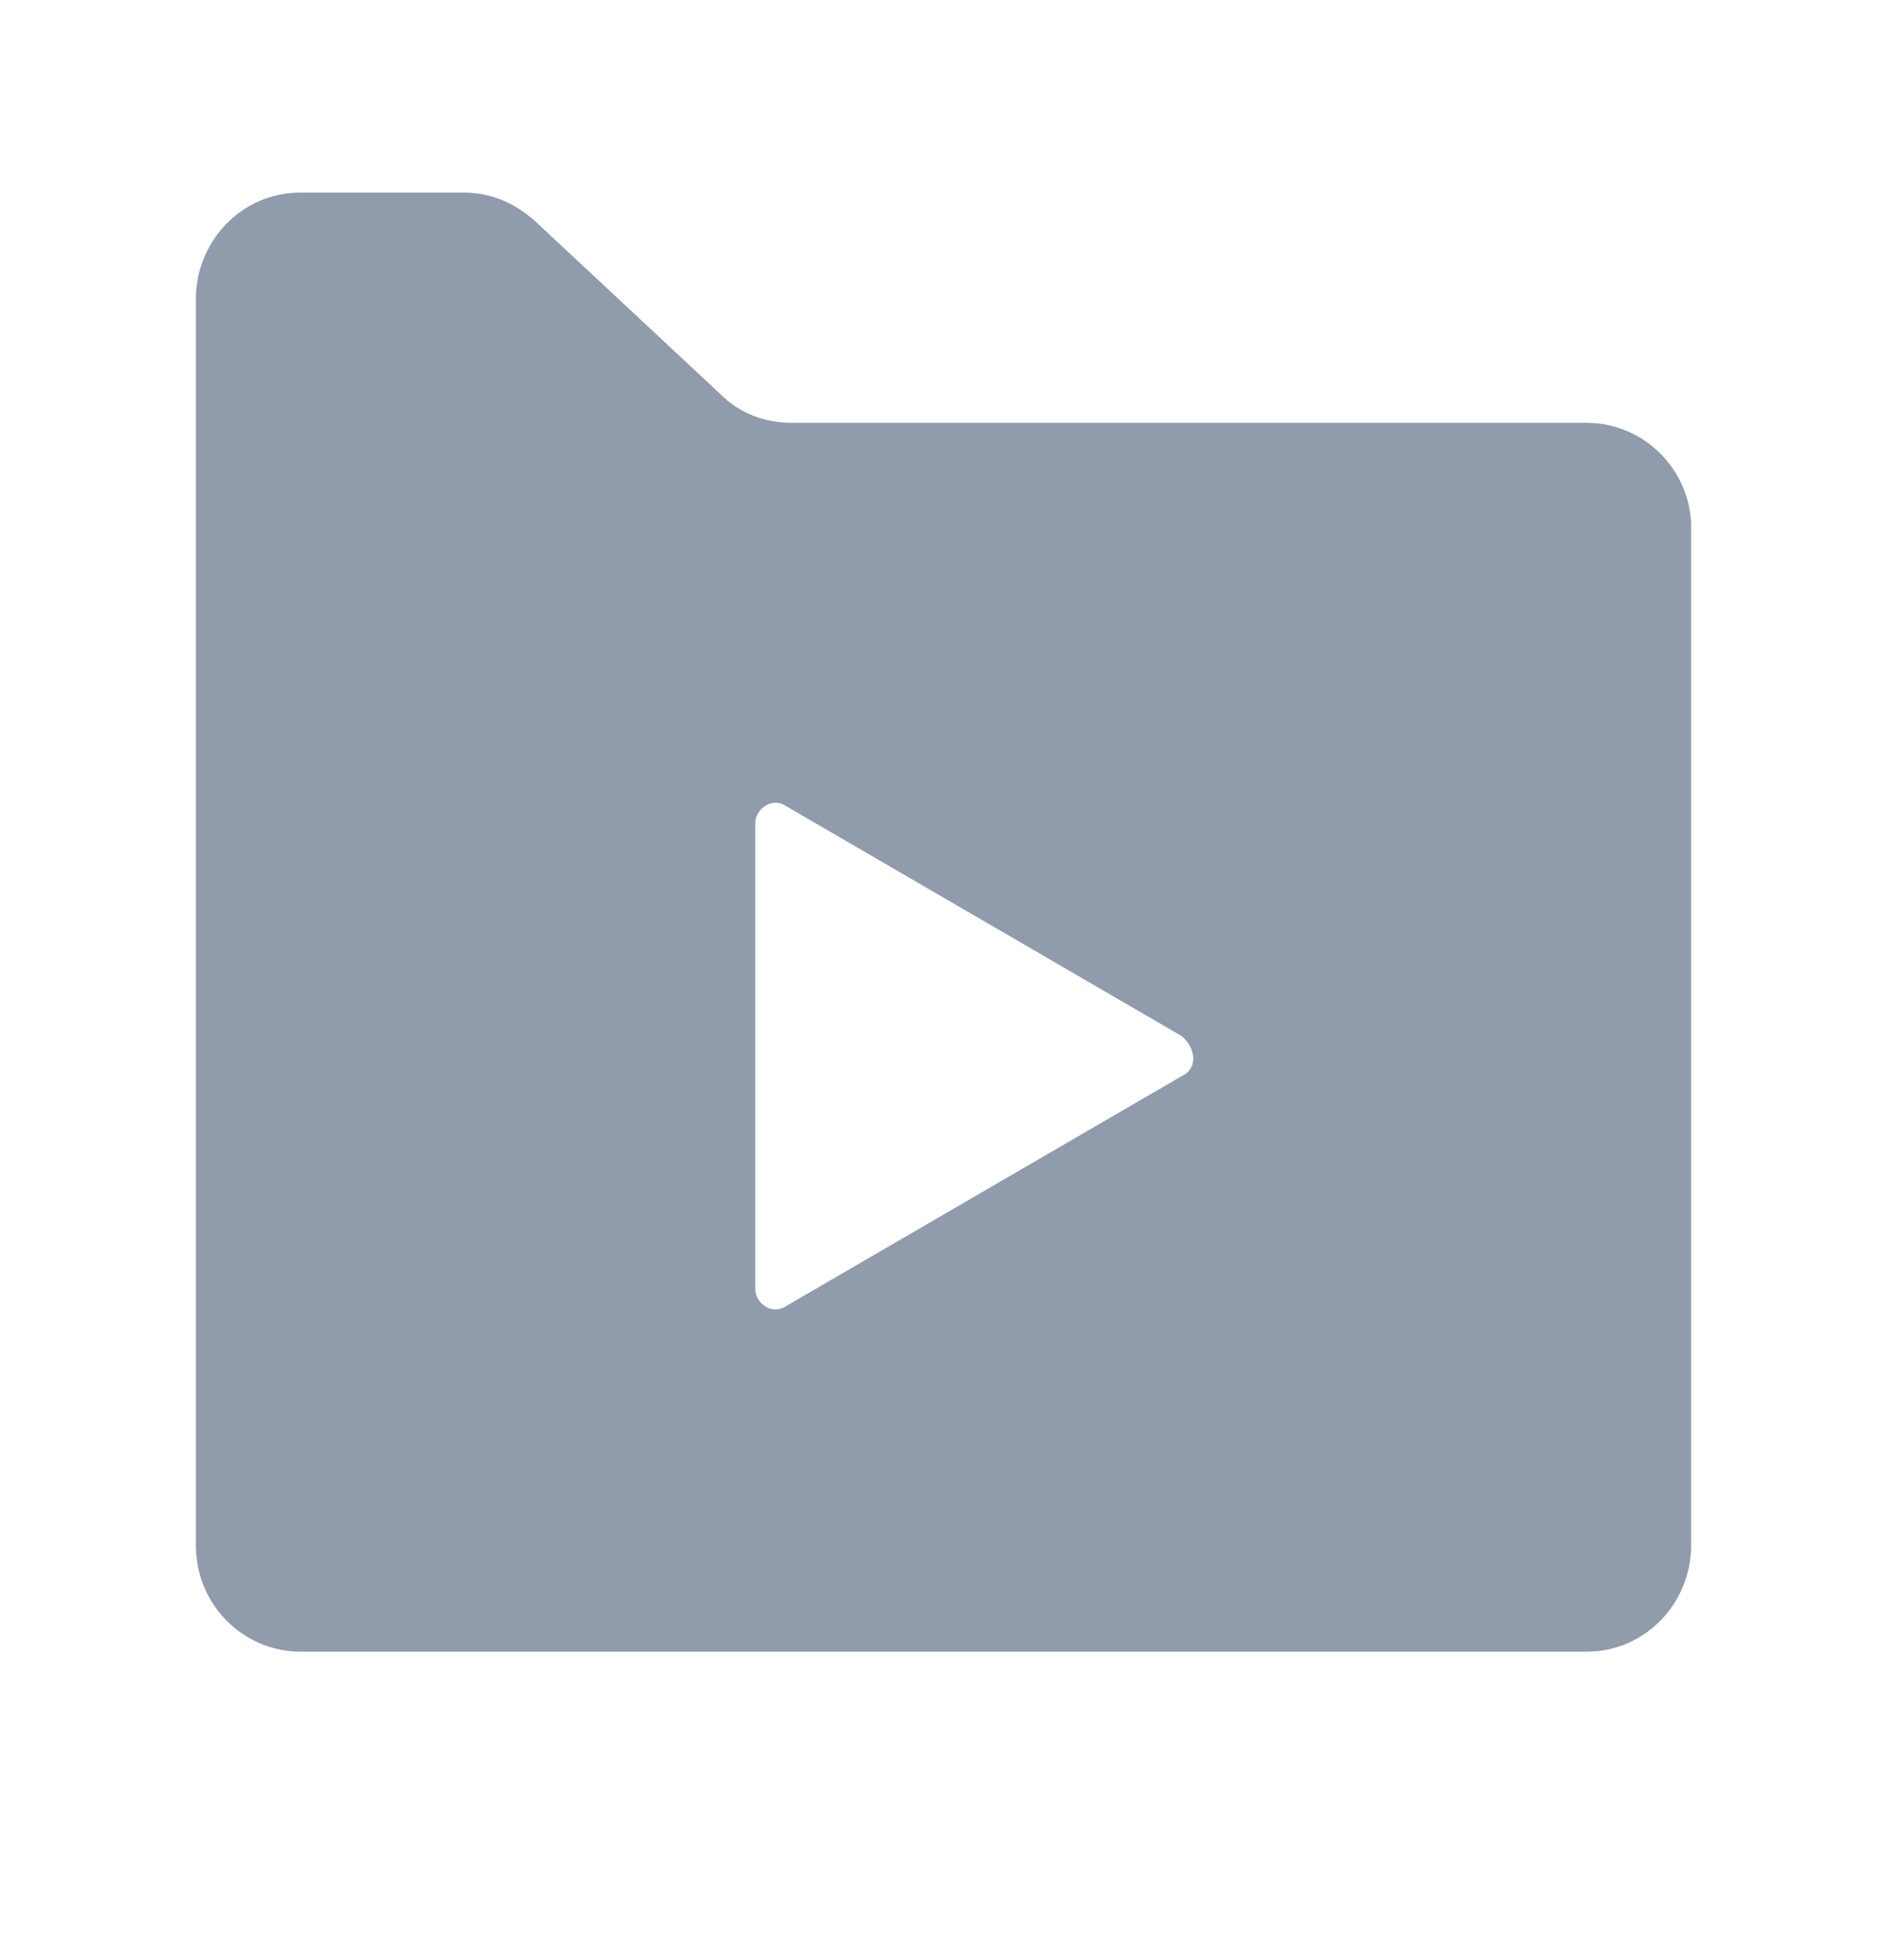 <svg width="26" height="27" viewBox="0 0 26 27" fill="#909bac" xmlns="http://www.w3.org/2000/svg">
<path d="M21.862 5.825H10.916C10.556 5.825 10.196 5.703 9.926 5.429L7.377 3.05C7.107 2.806 6.777 2.653 6.388 2.653H4.138C3.329 2.653 2.699 3.324 2.699 4.117V21.288C2.699 22.111 3.359 22.751 4.138 22.751H21.862C22.671 22.751 23.301 22.081 23.301 21.288V7.258C23.301 6.496 22.671 5.825 21.862 5.825ZM16.284 14.822L13.555 16.408L10.826 17.994C10.646 18.116 10.406 17.963 10.406 17.75V14.547V11.345C10.406 11.132 10.646 10.979 10.826 11.101L13.555 12.687L16.284 14.273C16.494 14.456 16.494 14.73 16.284 14.822Z" />
</svg>
